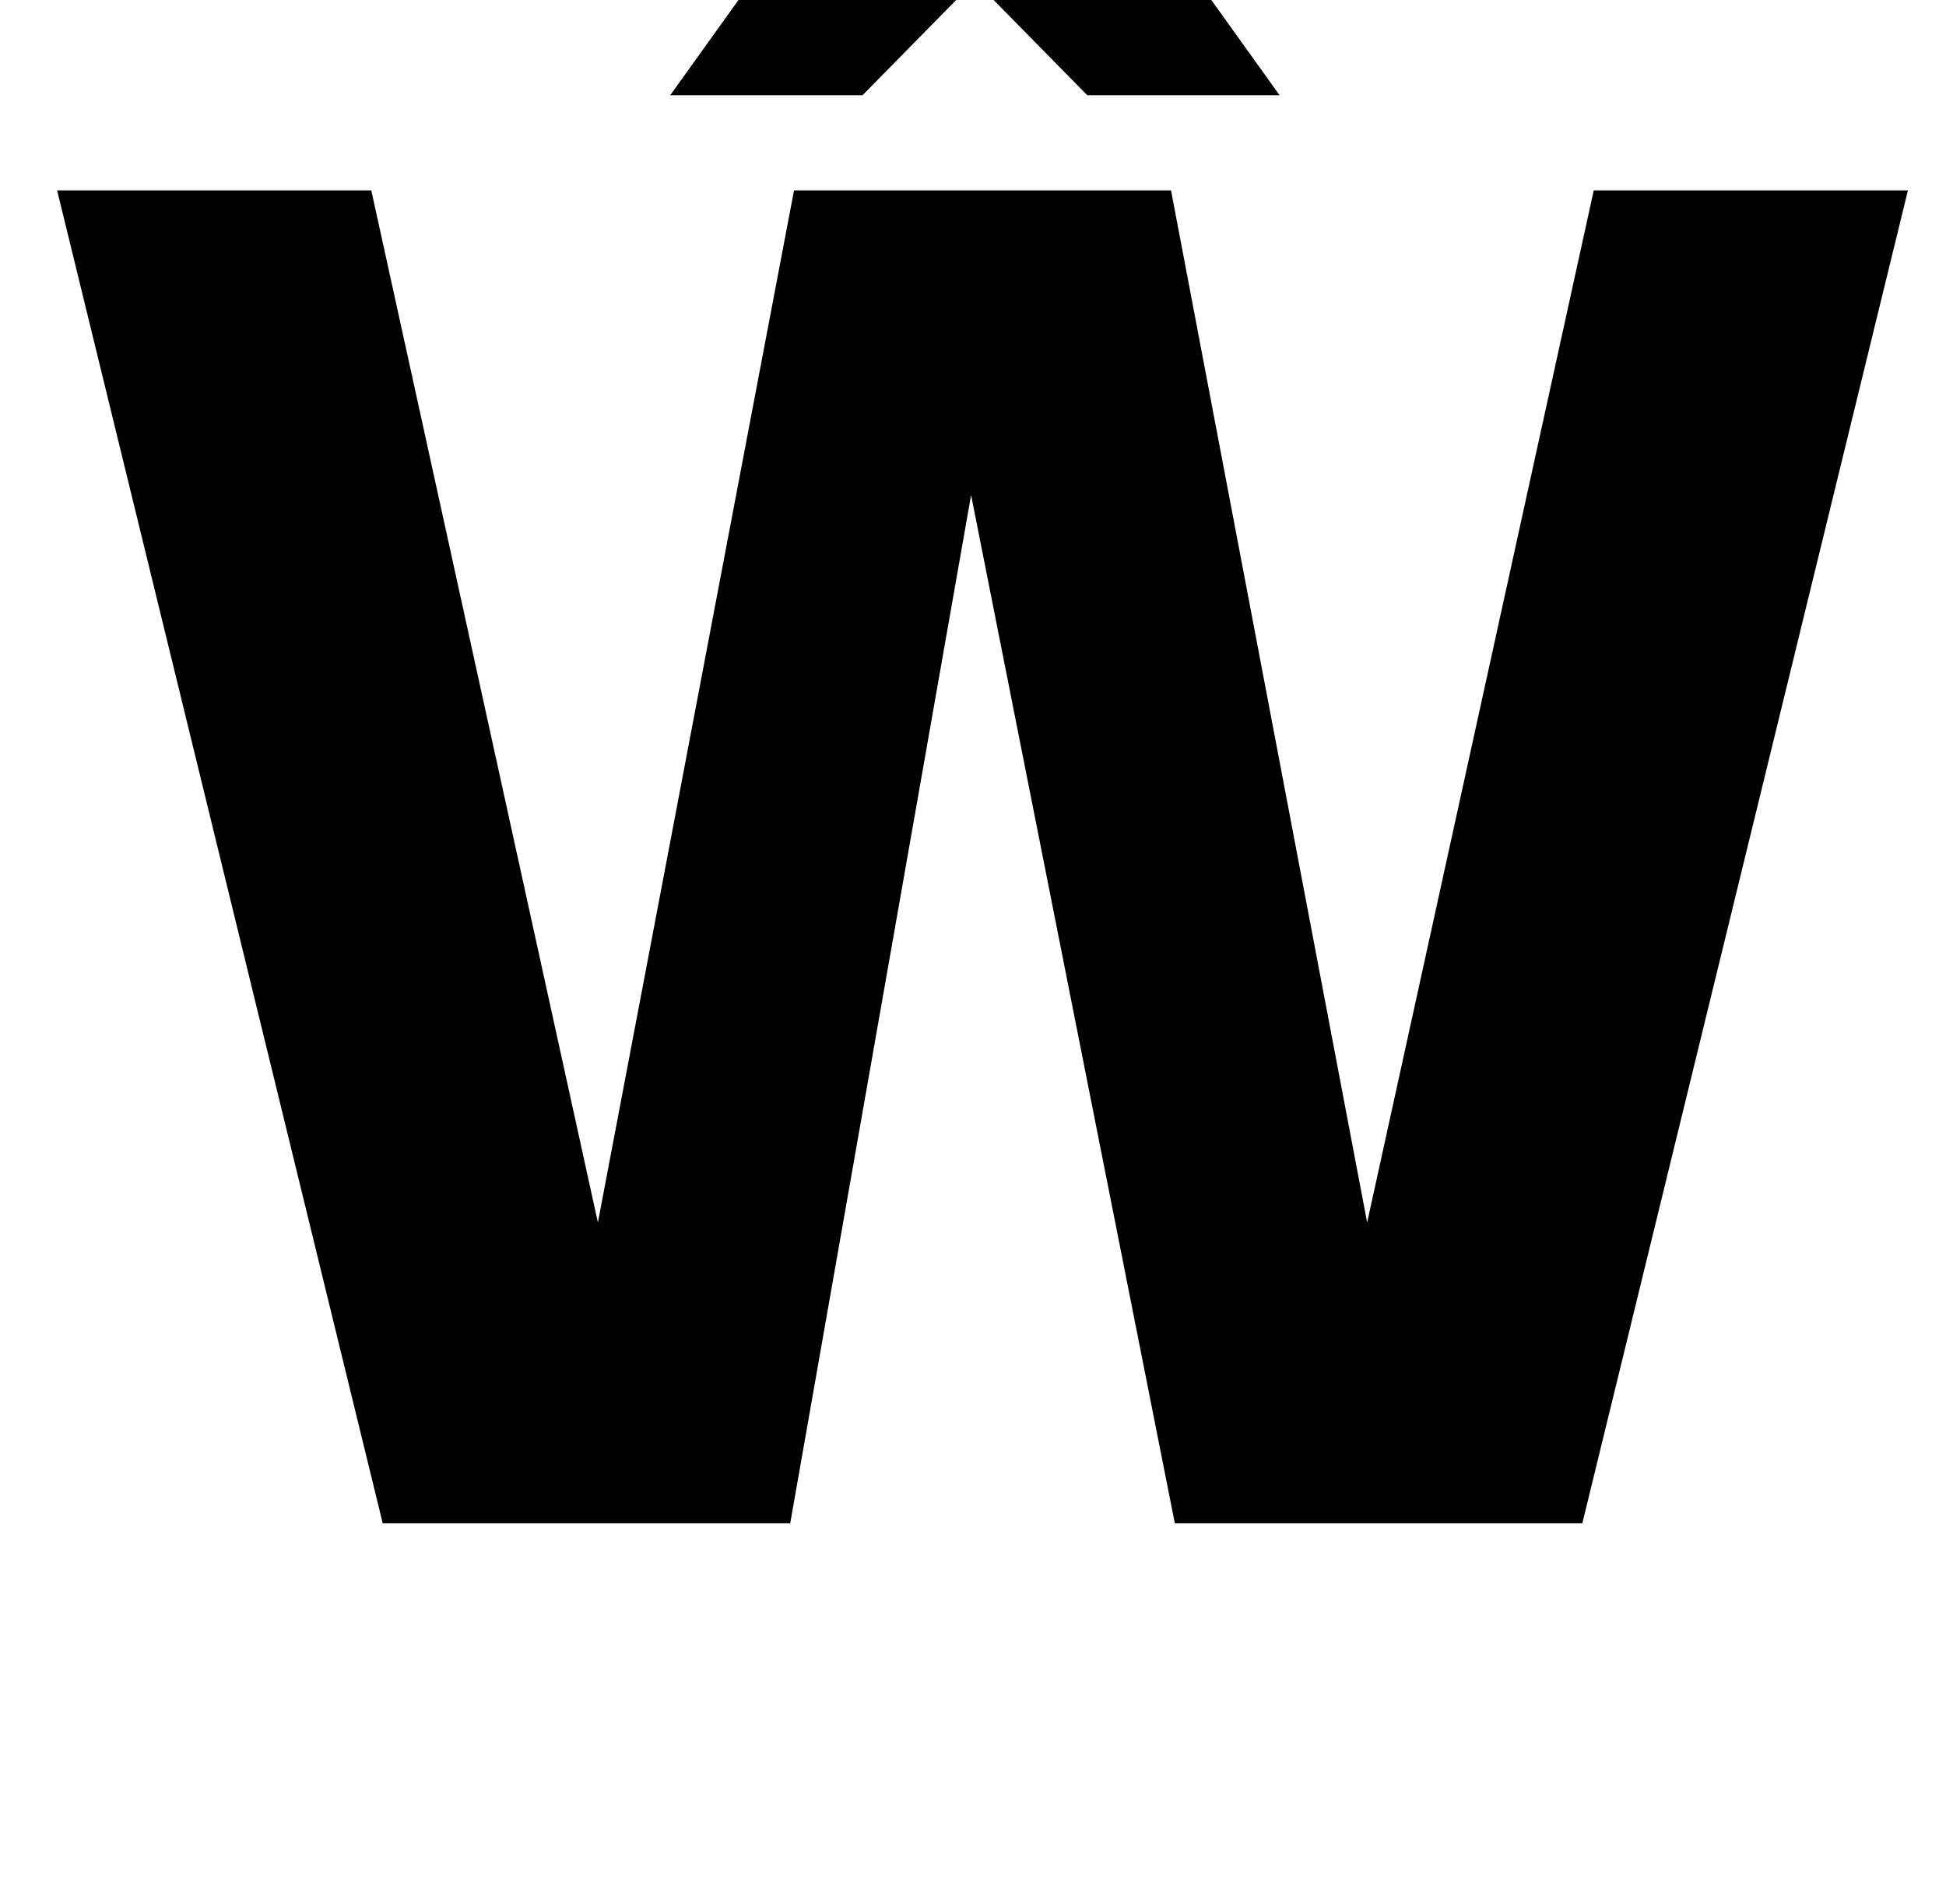<?xml version="1.0" standalone="no"?>
<!DOCTYPE svg PUBLIC "-//W3C//DTD SVG 1.1//EN" "http://www.w3.org/Graphics/SVG/1.1/DTD/svg11.dtd" >
<svg xmlns="http://www.w3.org/2000/svg" xmlns:xlink="http://www.w3.org/1999/xlink" version="1.1" viewBox="-10 0 1022 1000">
  <g transform="matrix(1 0 0 -1 0 800)">
   <path fill="currentColor"
d="M407 700h197h1l103 -542l119 542h165l-171 -700h-214l-107 540l-95 -540h-214l-171 700h165l119 -542zM662 750h-101l-59 60l-59 -60h-101l86 120h148z" />
  </g>

</svg>
